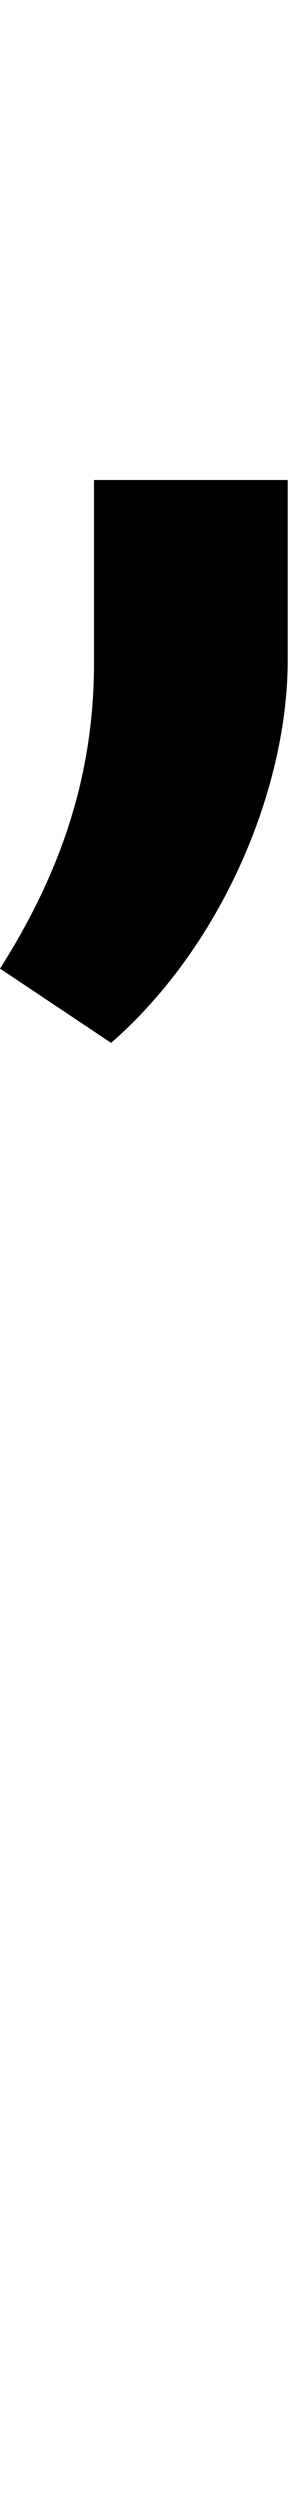<svg id="svg-commaabovecmb" xmlns="http://www.w3.org/2000/svg" width="41" height="350"><path d="M-608 -2144H-880V-1888C-880 -1728 -928 -1592 -1012 -1460L-856 -1356C-700 -1492 -608 -1712 -608 -1892Z" transform="translate(101.2 281.6) scale(0.1)"/></svg>
